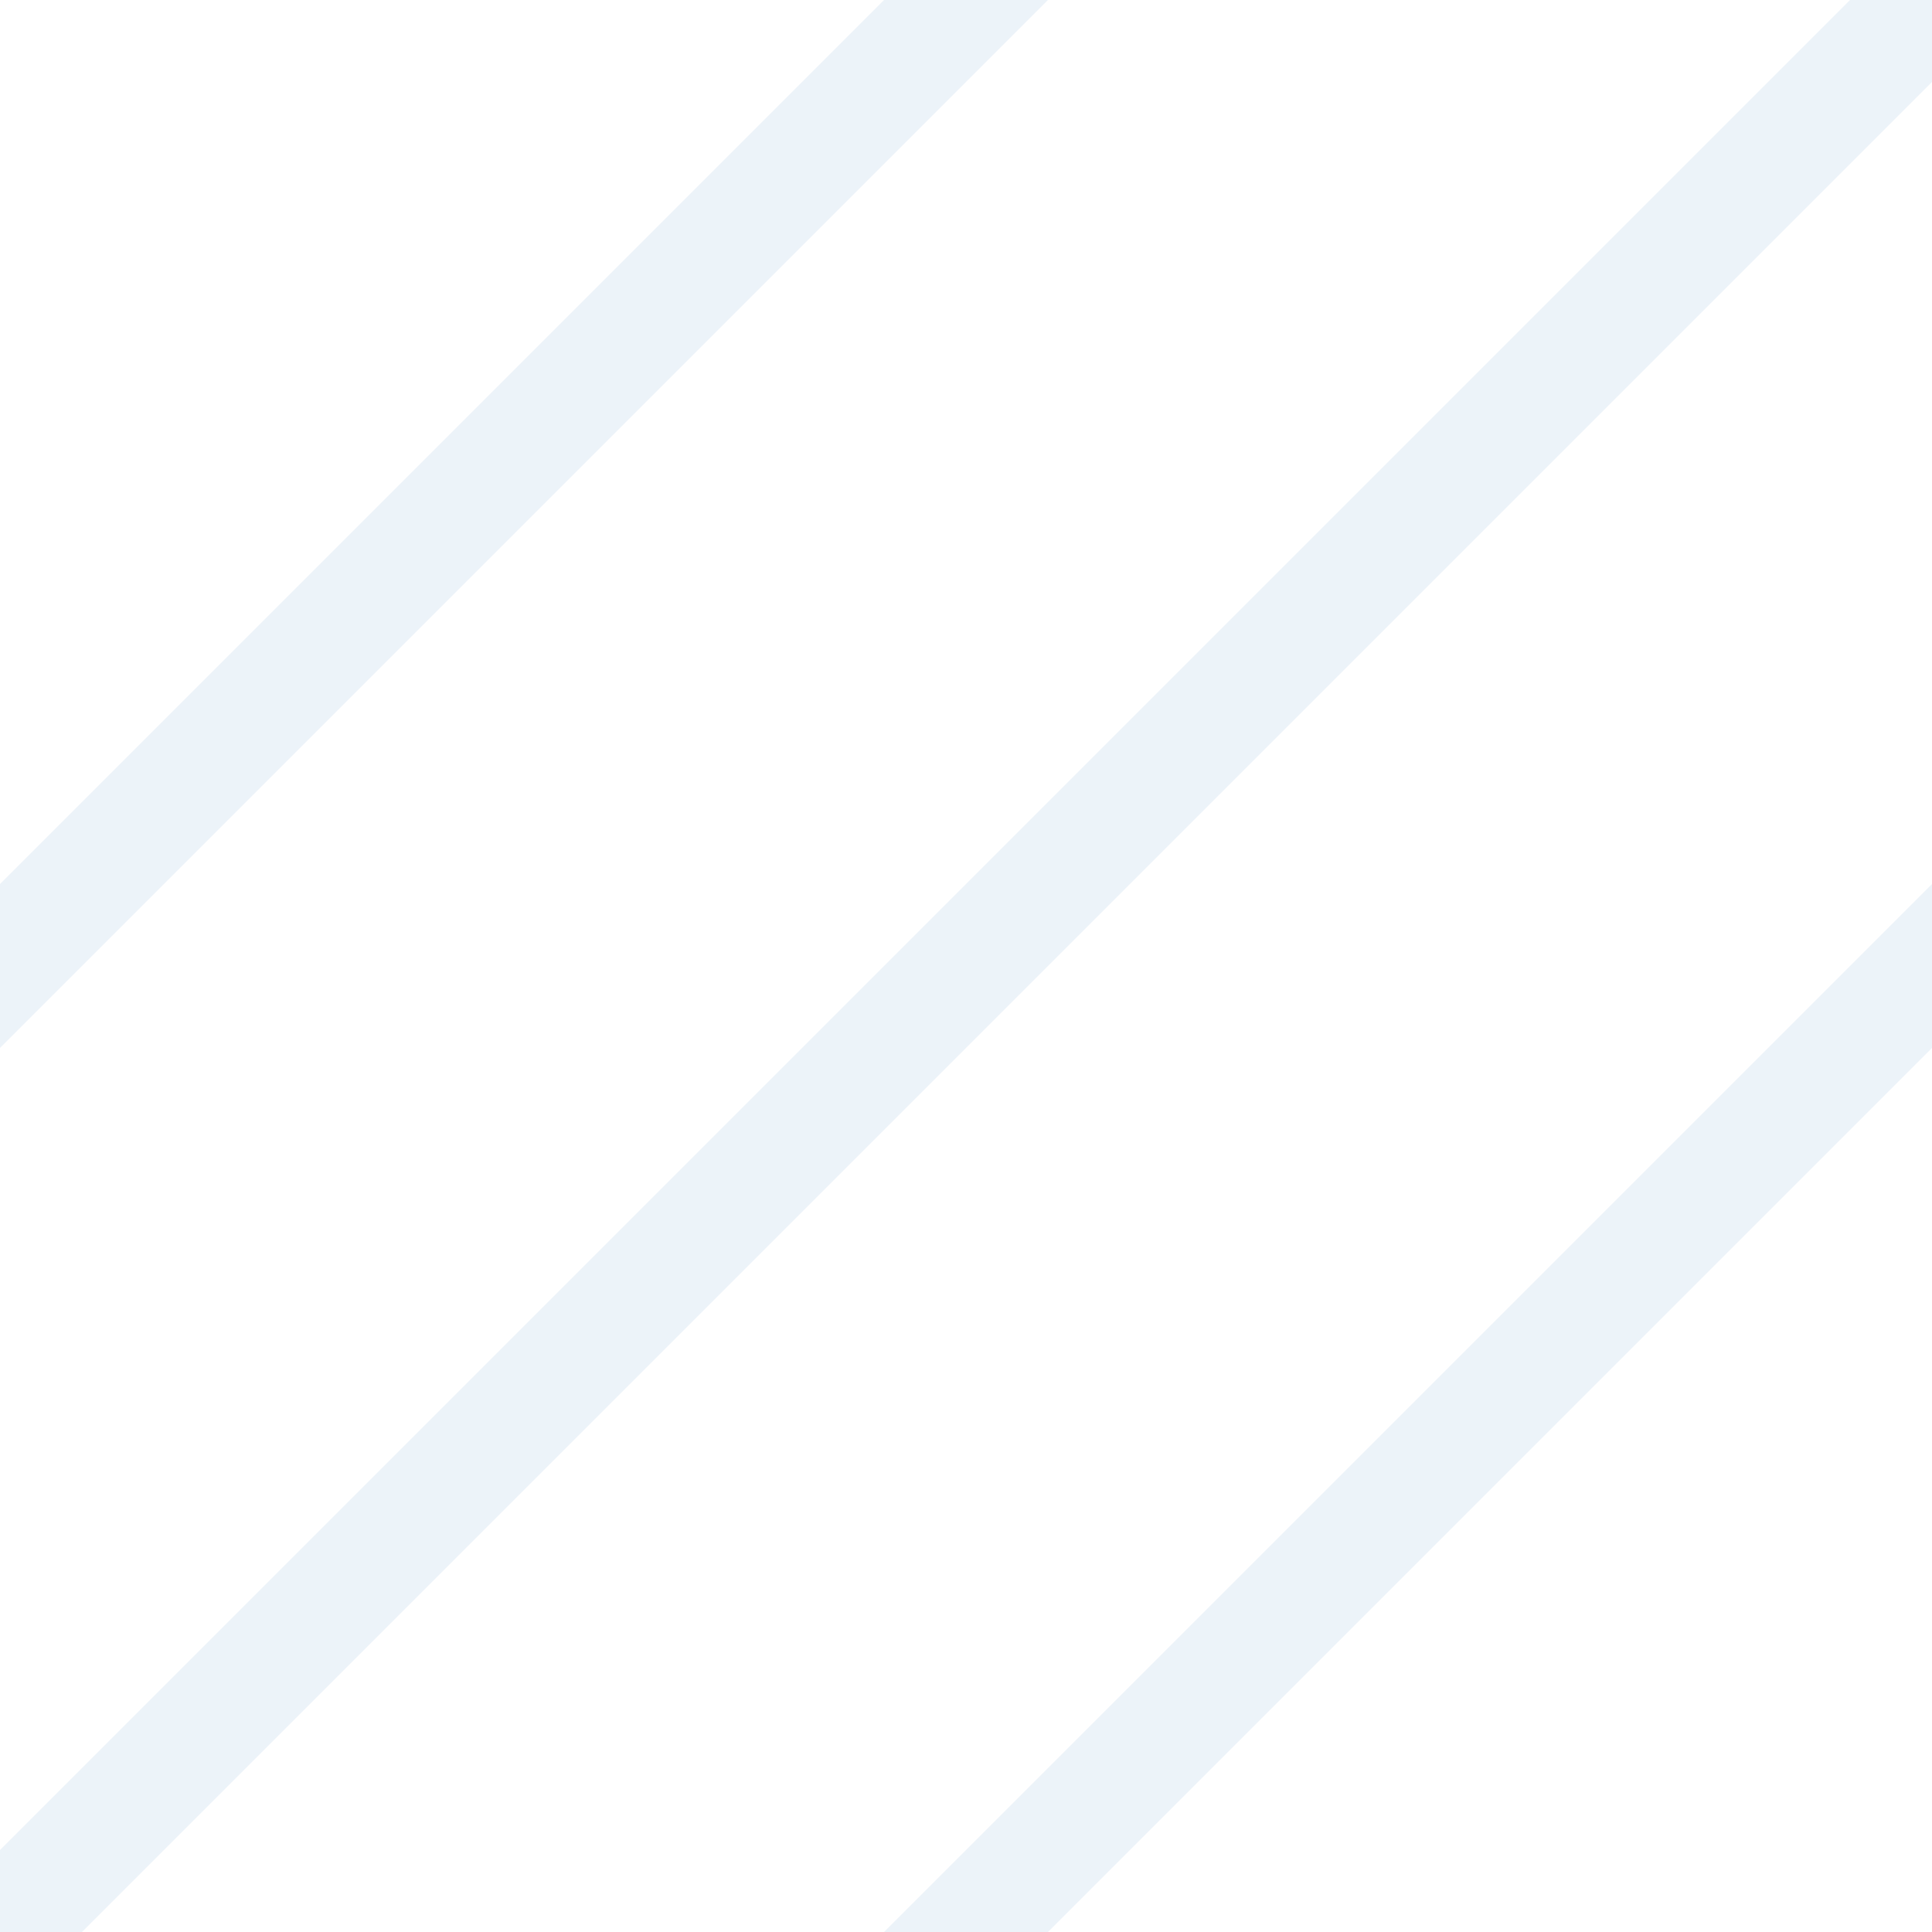 <svg width="20" height="20" viewBox="0 0 20 20" fill="none" xmlns="http://www.w3.org/2000/svg">
  <rect width="20" height="20" fill="white"></rect>
  <path d="M0 20L20 0" stroke="#0f66af" stroke-width="1.2" opacity="0.08"></path>
  <path d="M-5 15L15 -5" stroke="#0f66af" stroke-width="1.2" opacity="0.08"></path>
  <path d="M5 25L25 5" stroke="#0f66af" stroke-width="1.2" opacity="0.08"></path>
</svg>
